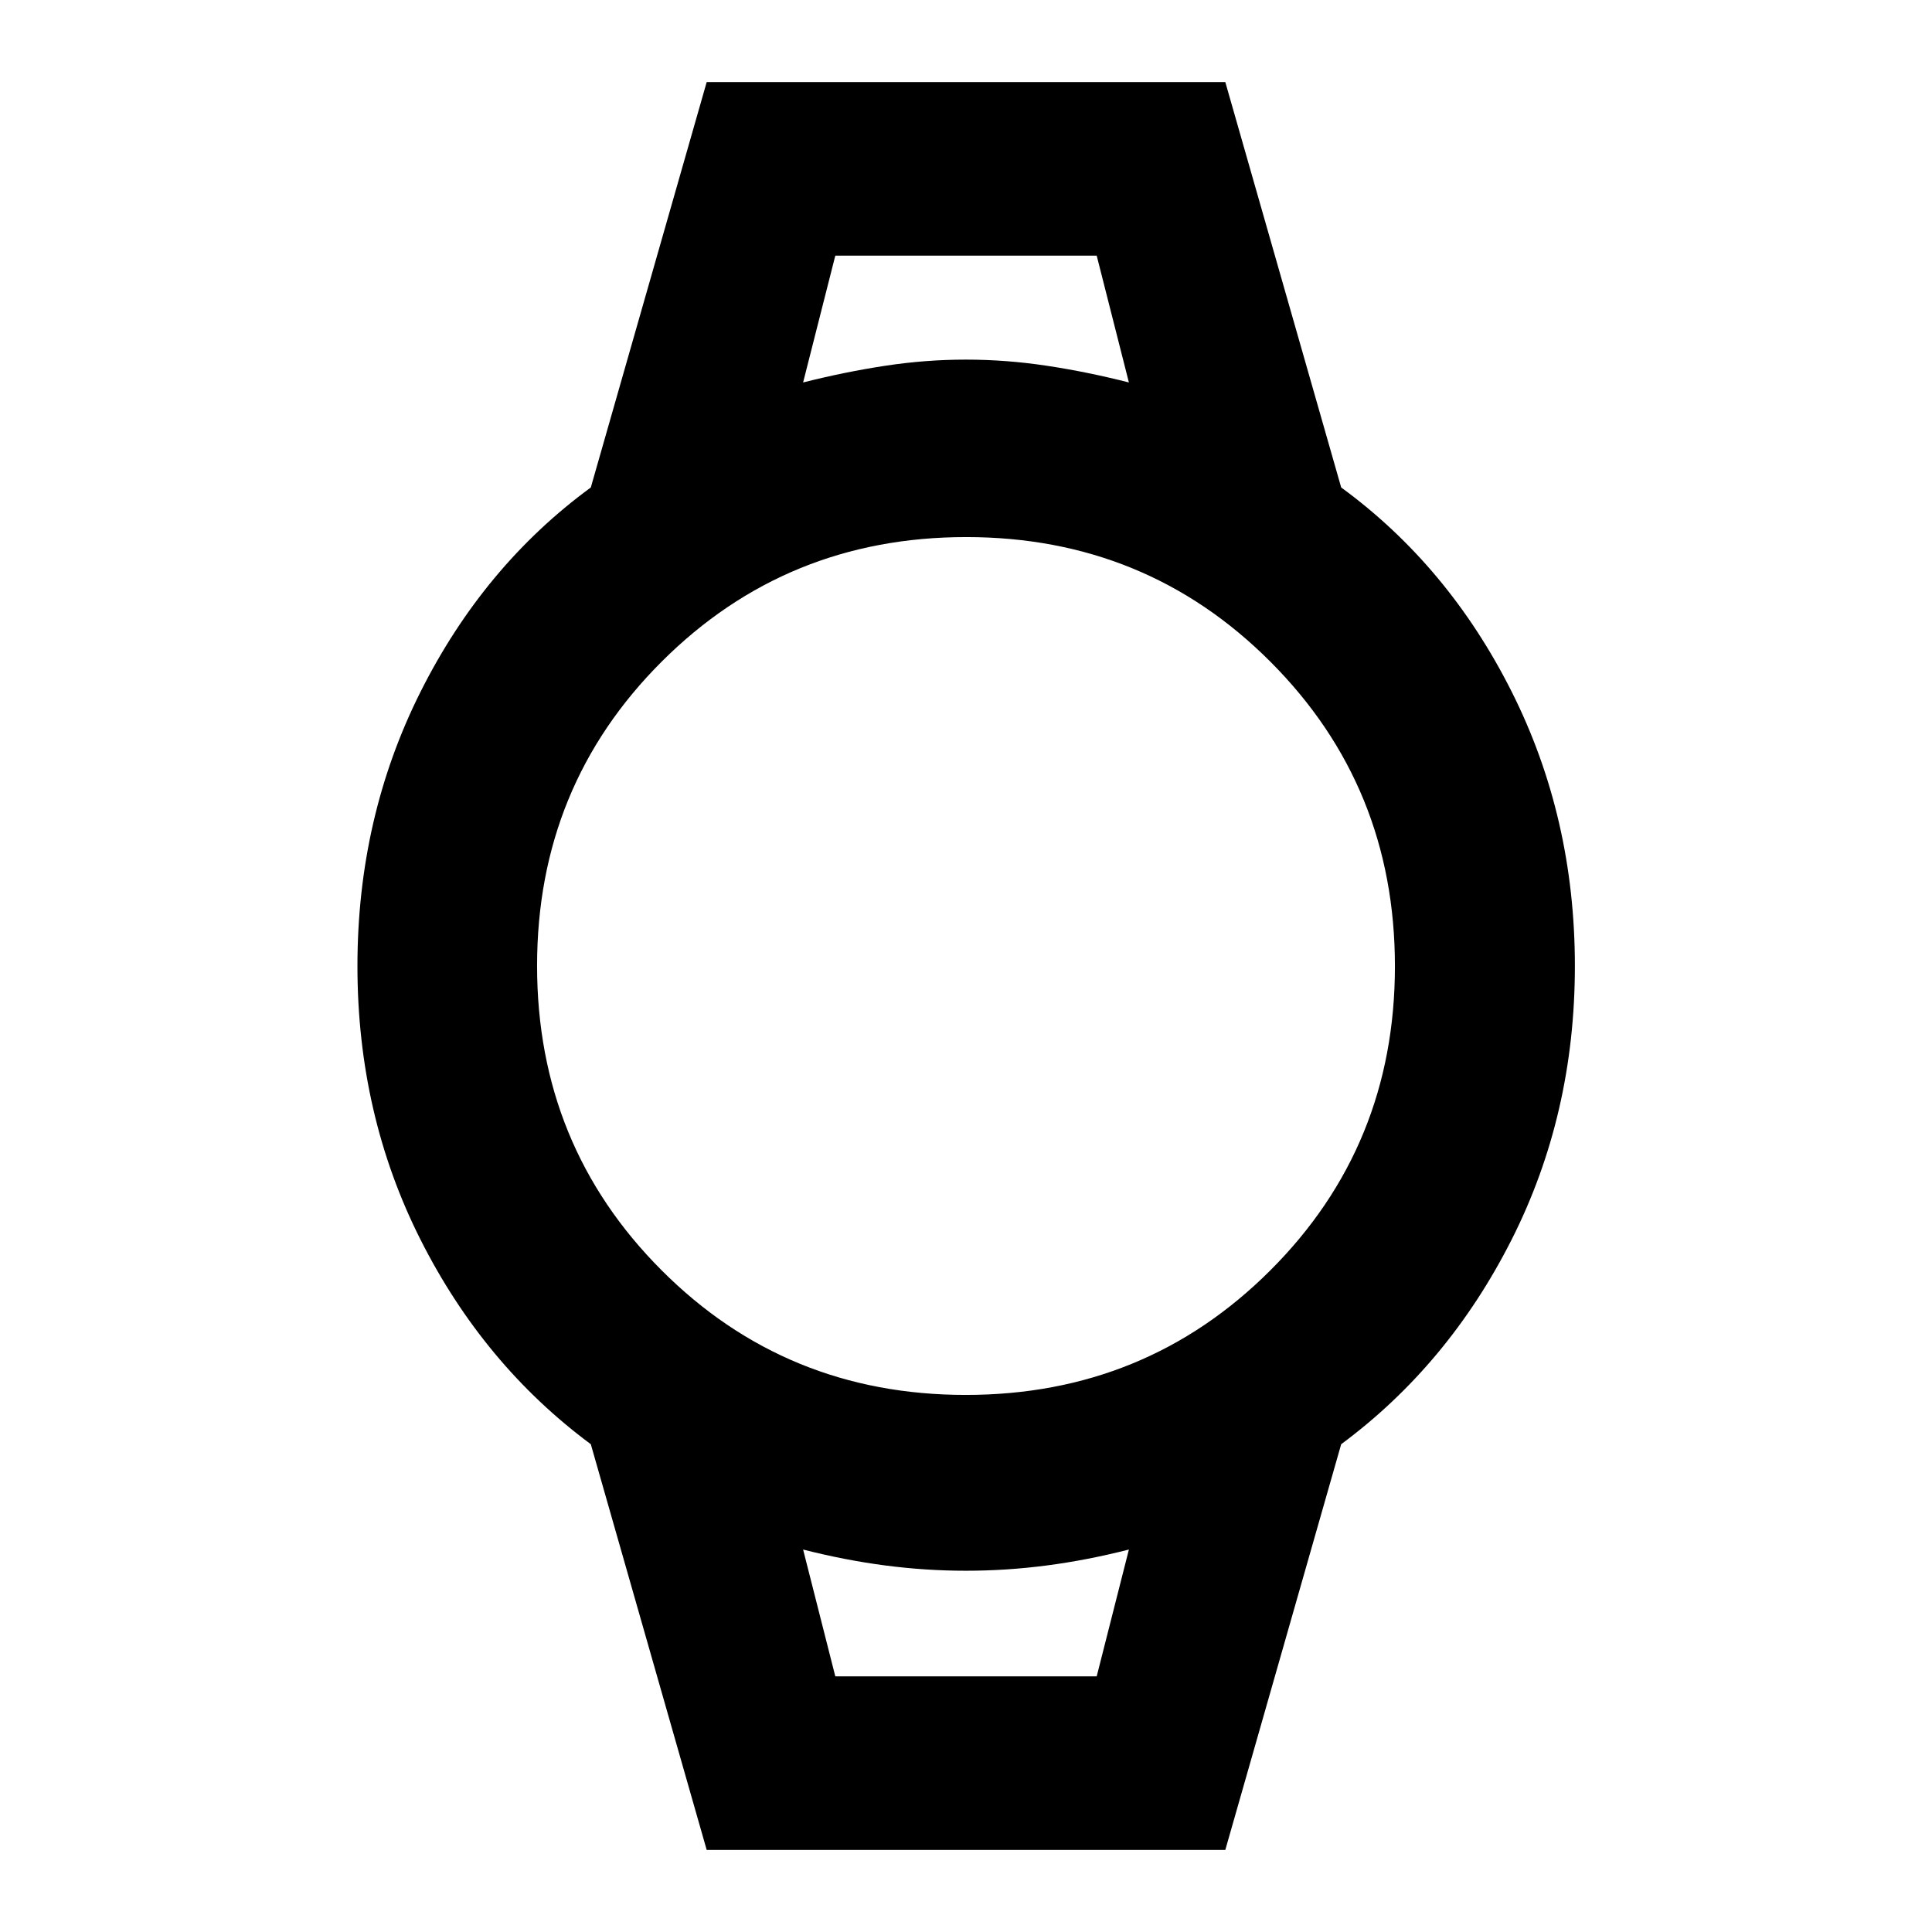 <svg xmlns="http://www.w3.org/2000/svg" height="40" viewBox="0 -960 960 960" width="40"><path d="m351.15-40.79-57.58-201.59q-53.22-39.45-84.59-101.59-31.37-62.15-31.37-136.01 0-73.86 31.4-136.36 31.4-62.5 84.56-101.44l57.58-201.43h257.7l57.58 201.43q53.24 38.93 84.68 101.41 31.44 62.49 31.44 136.35 0 73.86-31.45 136.03-31.45 62.16-84.67 101.61L608.85-40.79h-257.7Zm128.74-226.08q89.33 0 151.28-61.85 61.96-61.84 61.96-151.17 0-89.33-61.85-151.28-61.84-61.96-151.17-61.96-89.33 0-151.28 61.85-61.96 61.84-61.96 151.17 0 89.33 61.85 151.28 61.84 61.96 151.17 61.96Zm-80.83-503.09q20.88-5.27 40.9-8.31 20.03-3.04 40-3.04 19.98 0 40.12 3.04 20.14 3.04 40.86 8.31l-16-63.02H415.06l-16 63.02Zm16 642.94h129.88l16-63.02q-20.88 5.31-40.9 7.92-20.03 2.61-40.04 2.61-20.01 0-40.04-2.61-20.02-2.61-40.9-7.92l16 63.02Zm-16-705.96h161.88-161.88Zm16 705.96h-16 161.88-145.88Z"/></svg>